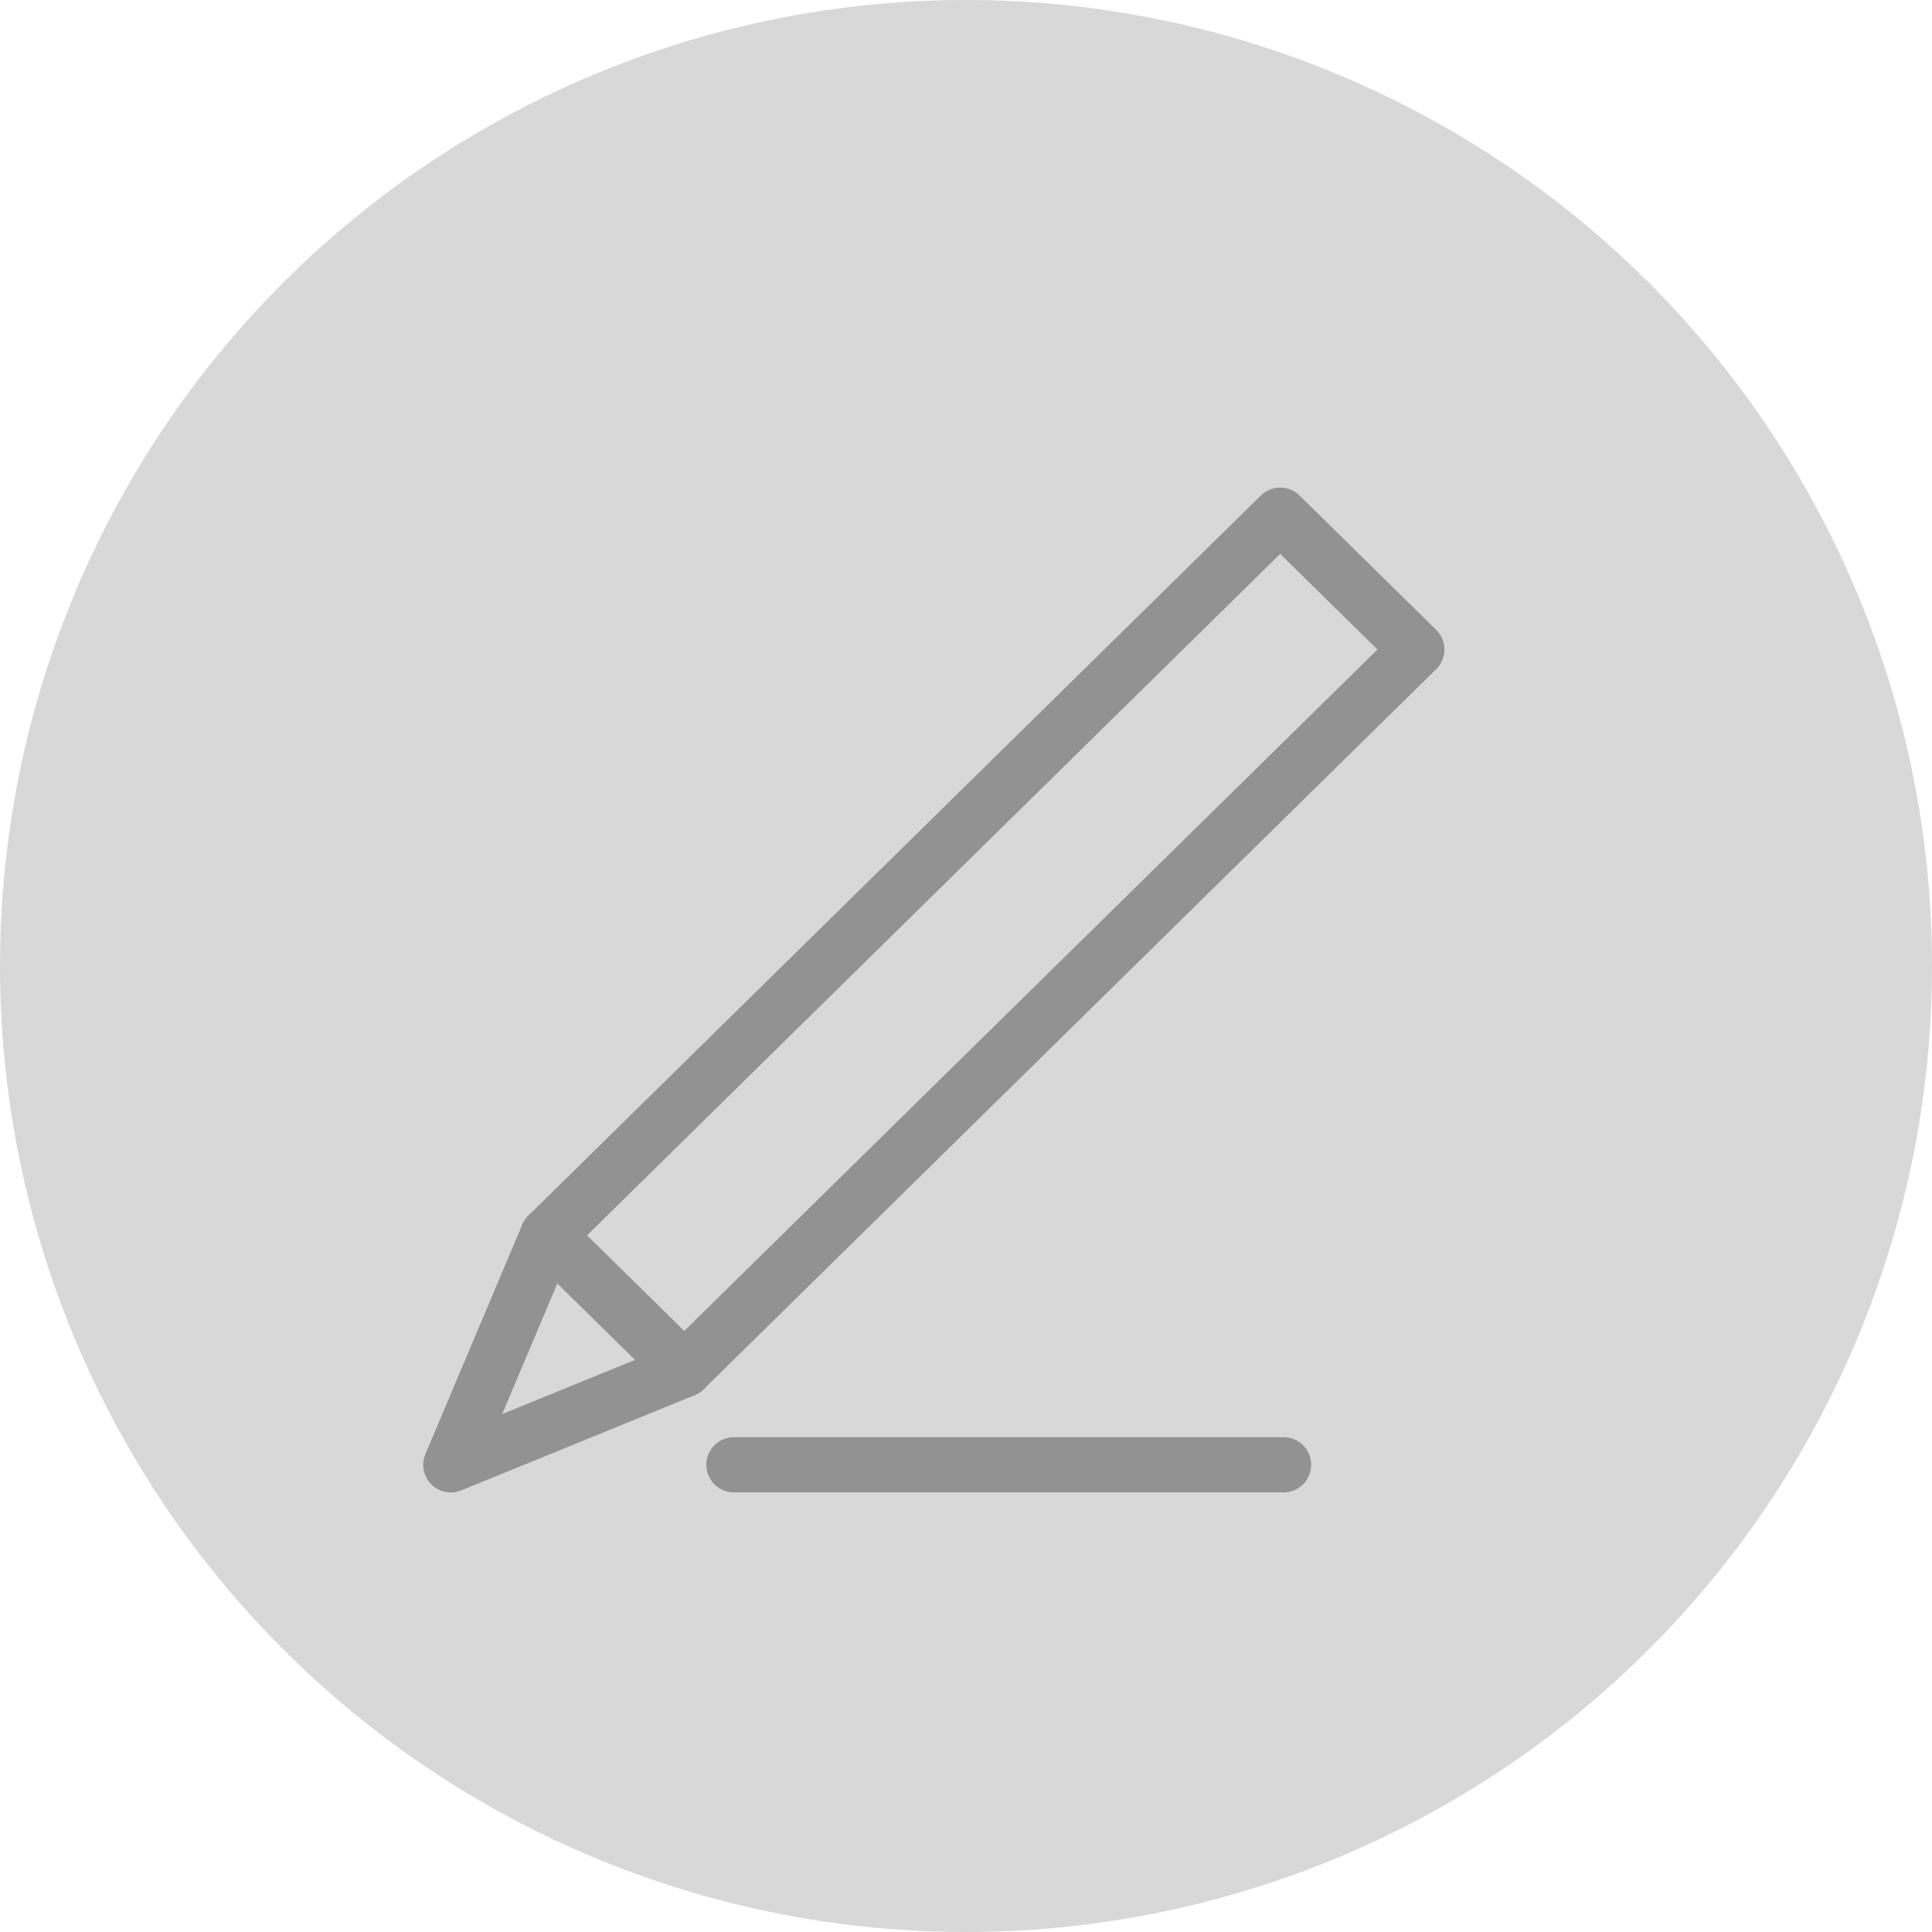 <?xml version="1.0" encoding="UTF-8"?>
<svg width="35px" height="35px" viewBox="0 0 35 35" version="1.1" xmlns="http://www.w3.org/2000/svg" xmlns:xlink="http://www.w3.org/1999/xlink">
    <!-- Generator: Sketch 55.1 (78136) - https://sketchapp.com -->
    <title>modify_button</title>
    <desc>Created with Sketch.</desc>
    <g id="Page-1" stroke="none" stroke-width="1" fill="none" fill-rule="evenodd">
        <g id="1.index_시전체_활동량" transform="translate(-745, -645)">
            <g id="modify_button" transform="translate(745, 645)">
                <circle id="Oval" fill="#D8D8D8" cx="17.5" cy="17.5" r="17.5"></circle>
                <g id="inside" transform="translate(8.167, 9.333)" stroke="#929292" stroke-linecap="round" stroke-linejoin="round">
                    <g id="Group-5">
                        <polygon id="Stroke-1" points="17.5 2.434 4.229 15.479 1.755 13.046 15.025 -3.90798505e-14"></polygon>
                        <polyline id="Stroke-3" points="1.755 13.046 1.5720758e-13 17.204 4.229 15.479"></polyline>
                    </g>
                    <path d="M5.129,17.203 L15.086,17.203" id="Stroke-7"></path>
                </g>
            </g>
        </g>
    </g>
</svg>